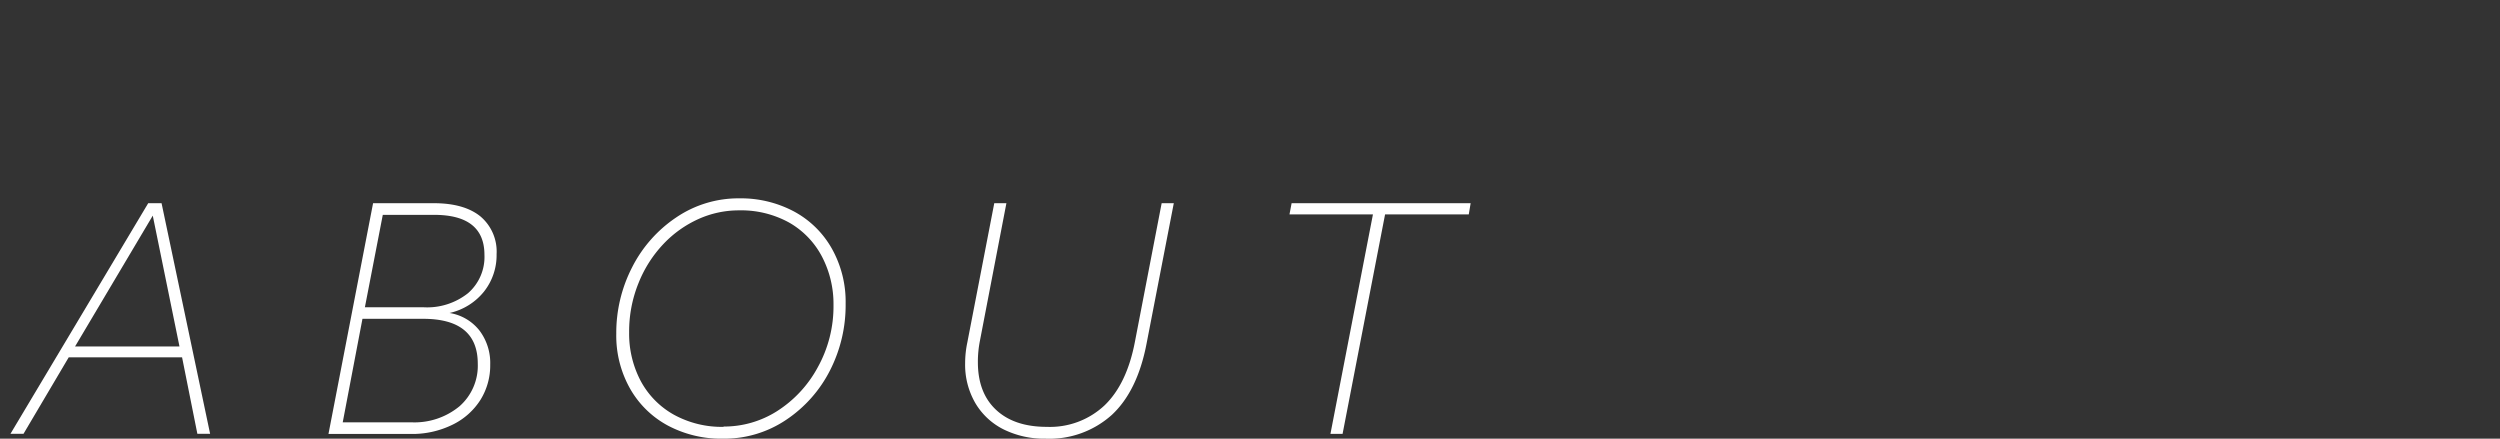 <svg xmlns="http://www.w3.org/2000/svg" viewBox="0 0 411.91 72.28"><rect x="0" y="0" width="411.91" height="72.28" fill="#333333" stroke="none"/><defs><style>.cls-1{fill:#fff;}.cls-2{fill:none;}</style></defs><title>Asset 57</title><g id="Layer_2" data-name="Layer 2"><g id="Layer_1-2" data-name="Layer 1"><path class="cls-1" d="M24.42,33.48h2.2l8,38h-2.1L30,58.88H11.32L3.87,71.48H1.72Zm5.15,23.6-4.4-21.55L12.37,57.08Z"/><path class="cls-1" d="M61.47,33.48h10q5,0,7.68,2.17a7.57,7.57,0,0,1,2.67,6.23,9.66,9.66,0,0,1-2.08,6.17,10.11,10.11,0,0,1-5.67,3.52A7.84,7.84,0,0,1,79,54.46a8.87,8.87,0,0,1,1.77,5.63,10.72,10.72,0,0,1-1.6,5.78,11.27,11.27,0,0,1-4.6,4.1,15,15,0,0,1-6.9,1.53H54.12Zm-5,36.1H67.72a11.64,11.64,0,0,0,8-2.65,8.89,8.89,0,0,0,3-7q0-7.4-9-7.4h-10Zm3.65-18.95h9.7a10.81,10.81,0,0,0,7.3-2.33A7.91,7.91,0,0,0,79.82,42q0-6.6-8.3-6.6H63.07Z"/><path class="cls-1" d="M119.12,72.28a18.73,18.73,0,0,1-9-2.12,15.7,15.7,0,0,1-6.28-6.08,17.75,17.75,0,0,1-2.3-9.1,23.6,23.6,0,0,1,2.6-10.92,21.66,21.66,0,0,1,7.27-8.23,18.24,18.24,0,0,1,10.42-3.15,18.63,18.63,0,0,1,8.93,2.13,15.67,15.67,0,0,1,6.27,6.1,17.89,17.89,0,0,1,2.3,9.13A23.62,23.62,0,0,1,136.77,61a21.46,21.46,0,0,1-7.28,8.2A18.26,18.26,0,0,1,119.12,72.28Zm.1-2A16.29,16.29,0,0,0,128,67.76a19.56,19.56,0,0,0,6.73-7.23,20.65,20.65,0,0,0,2.6-10.25,16.8,16.8,0,0,0-1.9-8A13.83,13.83,0,0,0,130,36.66a16.37,16.37,0,0,0-8.25-2,16.17,16.17,0,0,0-6.65,1.42,18.33,18.33,0,0,0-5.77,4.1,20.27,20.27,0,0,0-4.12,6.45,21.17,21.17,0,0,0-1.55,8.13,16.64,16.64,0,0,0,1.9,8A13.86,13.86,0,0,0,111,68.31,16.36,16.36,0,0,0,119.22,70.33Z"/><path class="cls-1" d="M172.27,72.28a15.11,15.11,0,0,1-6.85-1.5,11.22,11.22,0,0,1-4.7-4.33,12.59,12.59,0,0,1-1.7-6.62,16.58,16.58,0,0,1,.35-3.35l4.45-23h2l-4.35,22.6a17.83,17.83,0,0,0-.35,3.6q0,5.05,3,7.85t8.35,2.8A13.13,13.13,0,0,0,182,66.78q3.68-3.55,5-10.5l4.4-22.8h2l-4.5,23.2q-1.5,7.75-5.7,11.67A15.39,15.39,0,0,1,172.27,72.28Z"/><path class="cls-1" d="M226.21,35.33H212.46l.35-1.85h29.5L242,35.33H228.21l-7,36.15h-2Z"/><rect class="cls-2" width="411.91" height="71.88"/></g></g></svg>